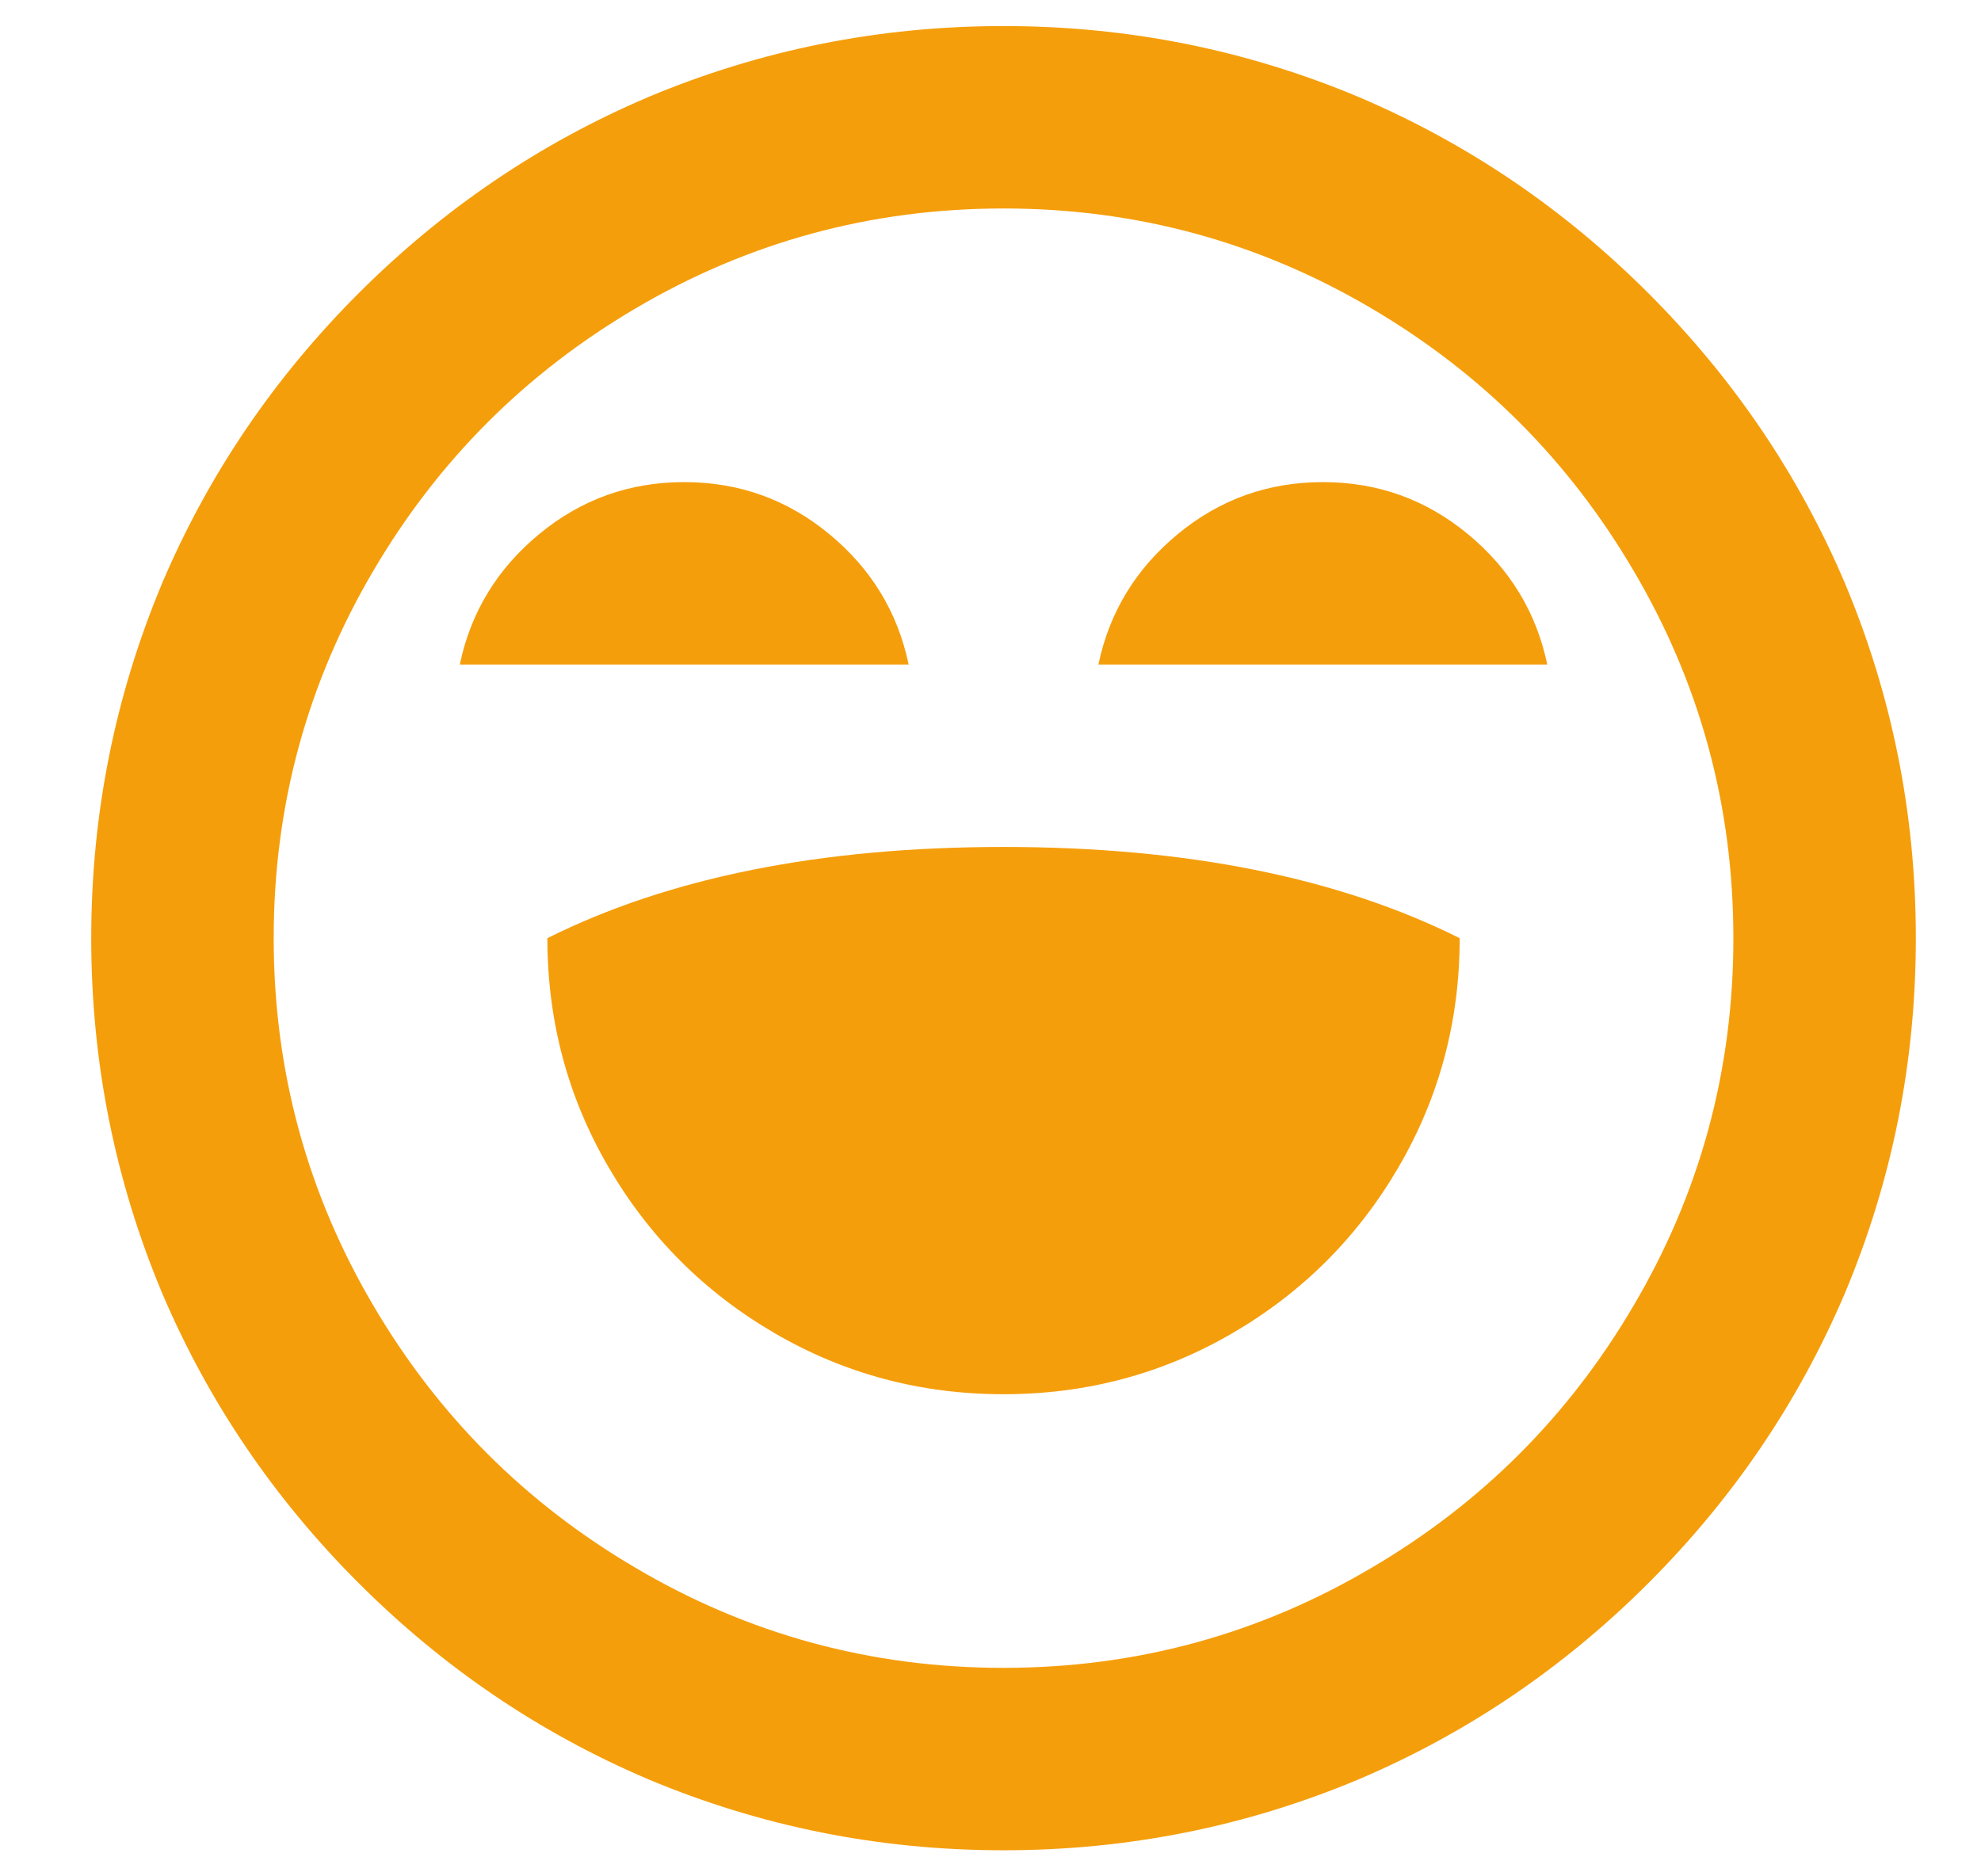 <svg width="19" height="18" viewBox="0 0 19 18" fill="none" xmlns="http://www.w3.org/2000/svg">
<path d="M9.625 0.25C10.815 0.25 11.953 0.477 13.037 0.933C14.076 1.376 15 2.003 15.811 2.814C16.622 3.625 17.249 4.549 17.692 5.588C18.148 6.673 18.375 7.81 18.375 9C18.375 10.19 18.148 11.328 17.692 12.412C17.249 13.451 16.622 14.375 15.811 15.186C15 15.997 14.076 16.624 13.037 17.067C11.953 17.523 10.815 17.75 9.625 17.75C8.435 17.75 7.298 17.523 6.213 17.067C5.174 16.624 4.25 15.997 3.439 15.186C2.628 14.375 2.001 13.451 1.558 12.412C1.103 11.328 0.875 10.19 0.875 9C0.875 7.81 1.103 6.673 1.558 5.588C2.001 4.549 2.628 3.625 3.439 2.814C4.25 2.003 5.174 1.376 6.213 0.933C7.298 0.477 8.435 0.25 9.625 0.25ZM9.625 2C8.353 2 7.175 2.321 6.09 2.962C5.04 3.581 4.206 4.415 3.587 5.465C2.946 6.55 2.625 7.728 2.625 9C2.625 10.272 2.946 11.45 3.587 12.535C4.206 13.585 5.04 14.419 6.09 15.037C7.175 15.679 8.353 16 9.625 16C10.897 16 12.075 15.679 13.16 15.037C14.21 14.419 15.044 13.585 15.662 12.535C16.304 11.45 16.625 10.272 16.625 9C16.625 7.728 16.304 6.55 15.662 5.465C15.044 4.415 14.21 3.581 13.16 2.962C12.075 2.321 10.897 2 9.625 2ZM9.625 8.125C11.375 8.125 12.833 8.417 14 9C14 9.793 13.805 10.525 13.414 11.196C13.023 11.867 12.492 12.398 11.821 12.789C11.15 13.18 10.418 13.375 9.625 13.375C8.832 13.375 8.1 13.18 7.429 12.789C6.758 12.398 6.227 11.867 5.836 11.196C5.445 10.525 5.25 9.793 5.25 9C6.417 8.417 7.875 8.125 9.625 8.125ZM6.562 4.625C7.088 4.625 7.551 4.791 7.954 5.124C8.356 5.456 8.61 5.873 8.715 6.375H4.41C4.515 5.873 4.769 5.456 5.171 5.124C5.574 4.791 6.037 4.625 6.562 4.625ZM12.688 4.625C13.213 4.625 13.676 4.791 14.079 5.124C14.481 5.456 14.735 5.873 14.84 6.375H10.535C10.64 5.873 10.894 5.456 11.296 5.124C11.699 4.791 12.162 4.625 12.688 4.625Z" fill="#F59E0B"/>
</svg>
